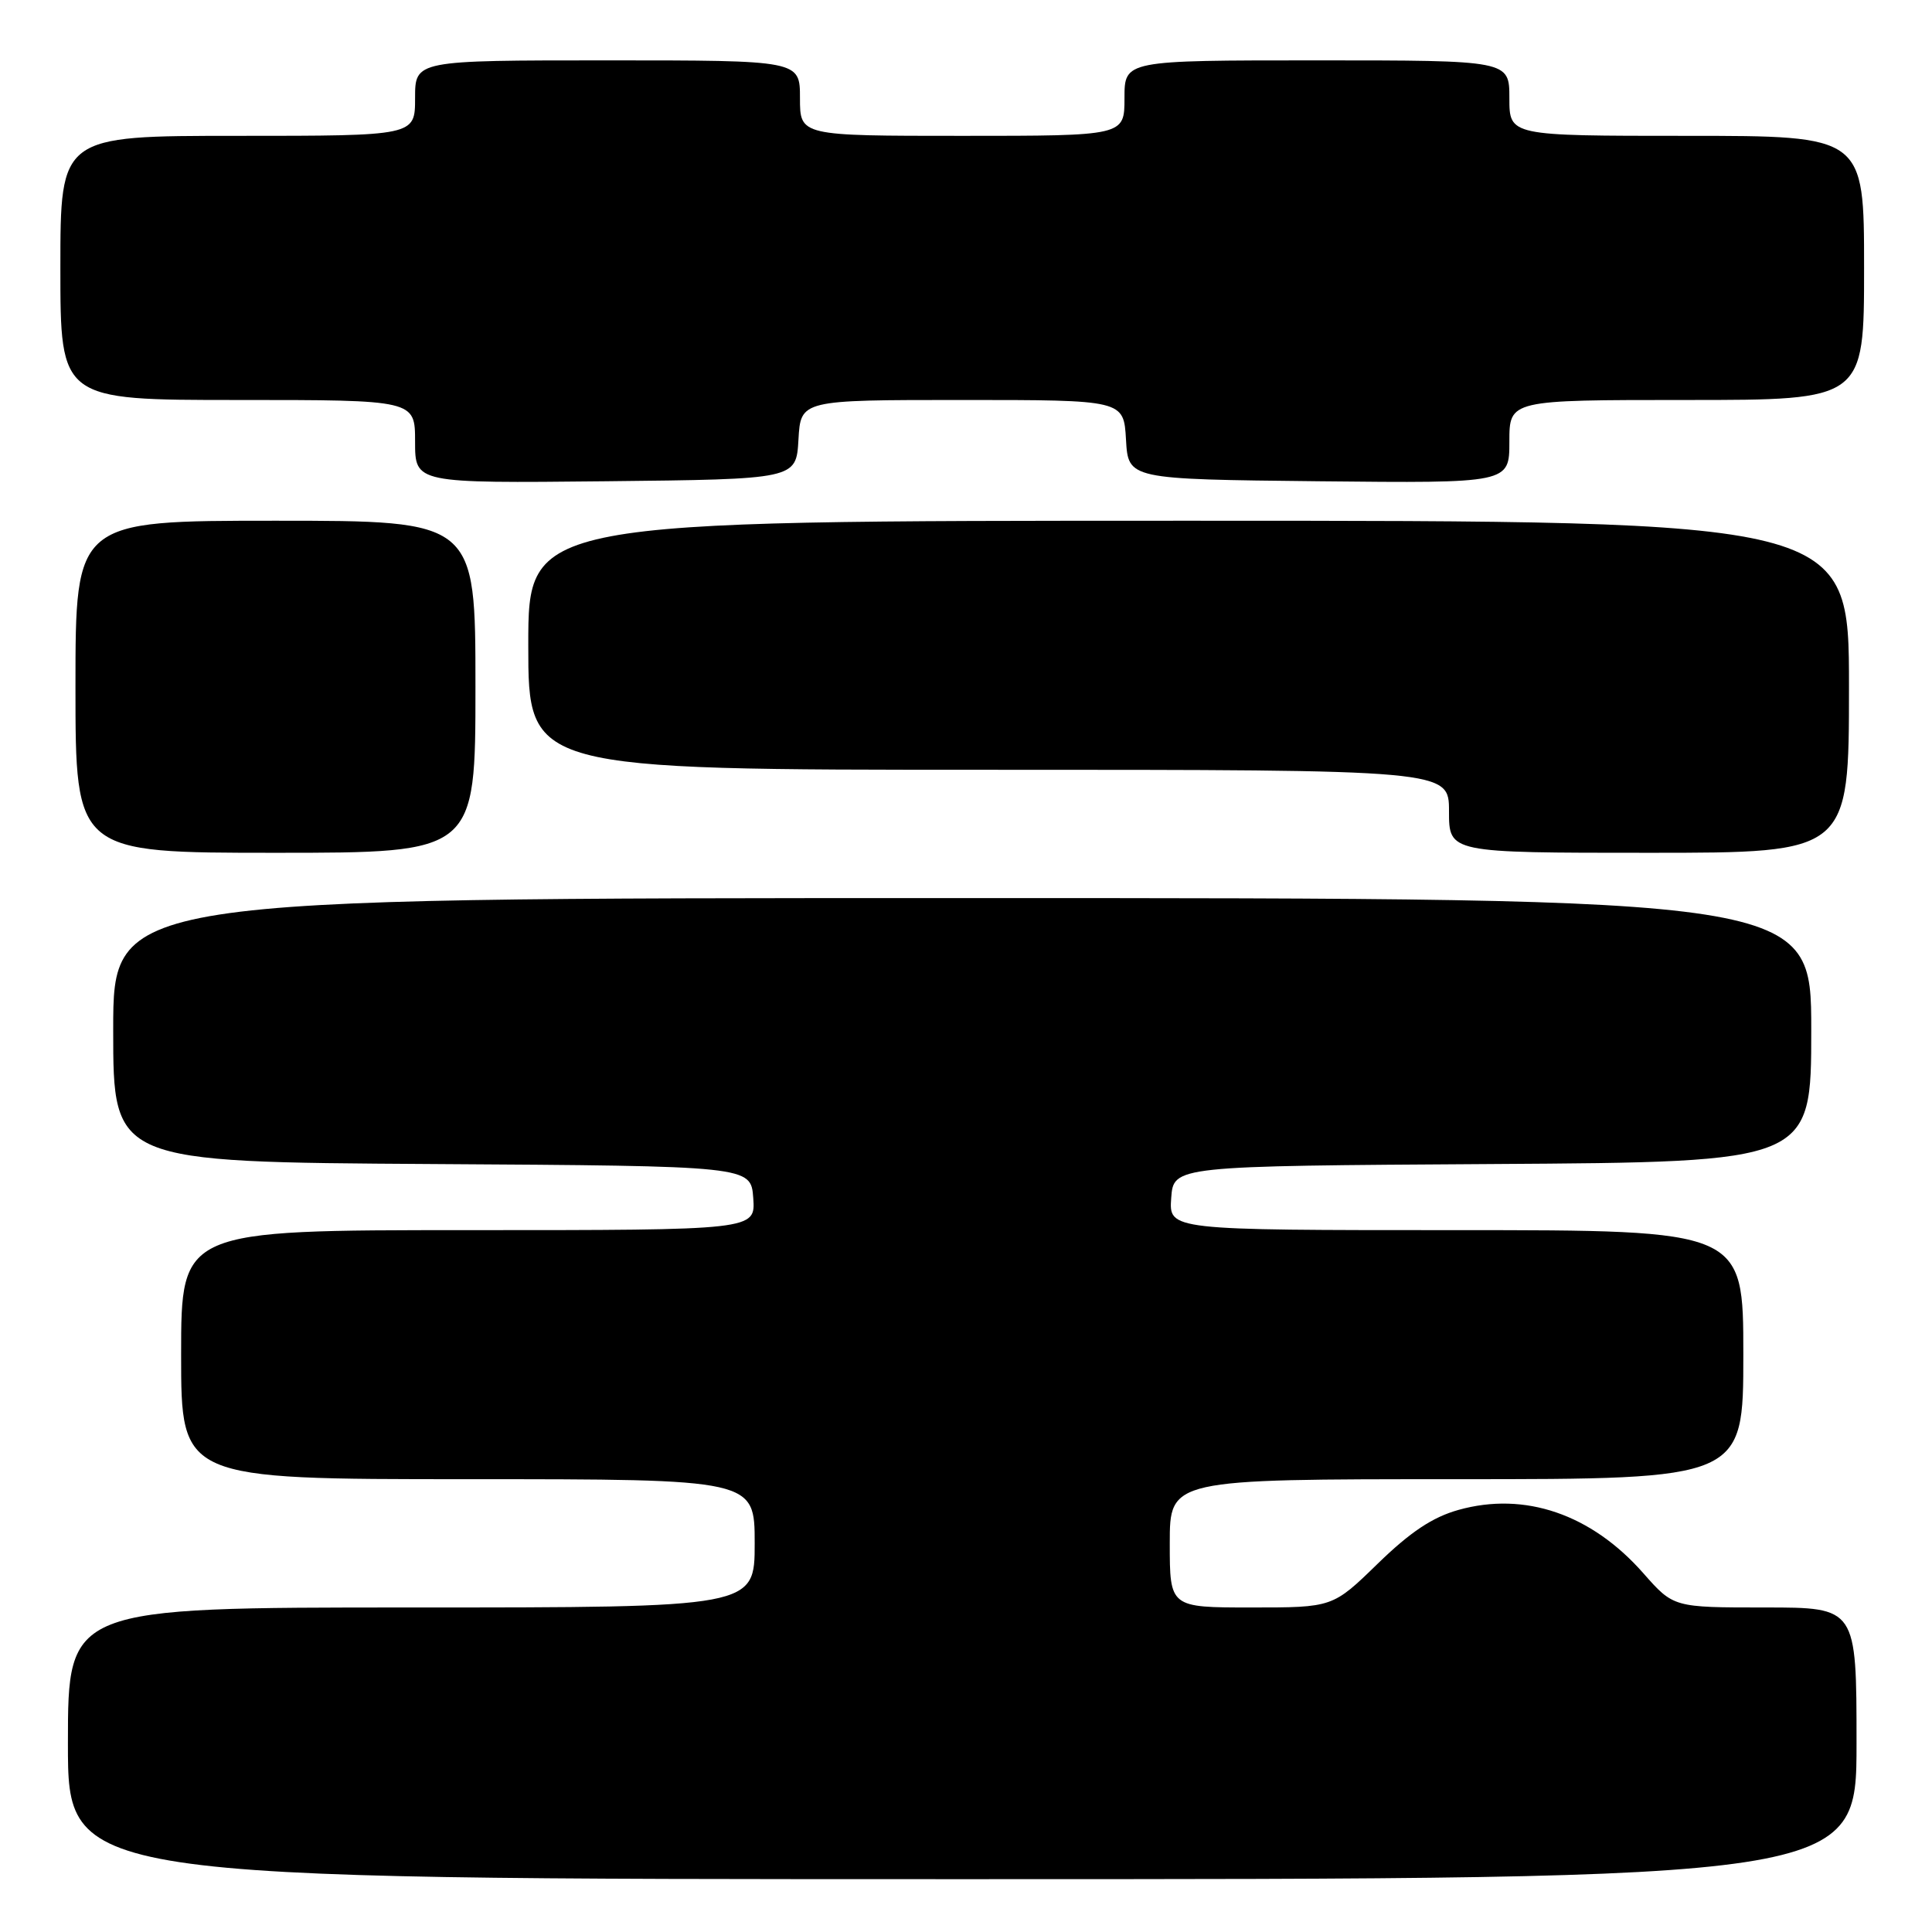 <?xml version="1.0" encoding="UTF-8" standalone="no"?>
<!DOCTYPE svg PUBLIC "-//W3C//DTD SVG 1.1//EN" "http://www.w3.org/Graphics/SVG/1.1/DTD/svg11.dtd" >
<svg xmlns="http://www.w3.org/2000/svg" xmlns:xlink="http://www.w3.org/1999/xlink" version="1.1" viewBox="0 0 256 256">
 <g >
 <path fill="currentColor"
d=" M 246.00 231.00 C 246.00 213.00 246.00 213.00 233.88 213.00 C 221.75 213.00 221.75 213.00 217.75 208.46 C 210.86 200.63 202.04 197.61 193.26 200.07 C 189.82 201.03 186.88 202.99 182.55 207.20 C 176.59 213.00 176.59 213.00 165.79 213.00 C 155.00 213.00 155.00 213.00 155.00 204.50 C 155.00 196.00 155.00 196.00 193.00 196.00 C 231.00 196.00 231.00 196.00 231.00 179.50 C 231.00 163.00 231.00 163.00 192.94 163.00 C 154.89 163.00 154.89 163.00 155.19 158.75 C 155.50 154.50 155.50 154.50 197.75 154.24 C 240.00 153.98 240.00 153.98 240.00 136.49 C 240.00 119.00 240.00 119.00 127.50 119.00 C 15.00 119.00 15.00 119.00 15.00 136.49 C 15.00 153.98 15.00 153.98 57.25 154.24 C 99.50 154.50 99.50 154.50 99.81 158.75 C 100.11 163.00 100.11 163.00 62.06 163.00 C 24.00 163.00 24.00 163.00 24.00 179.50 C 24.00 196.00 24.00 196.00 62.00 196.00 C 100.00 196.00 100.00 196.00 100.00 204.50 C 100.00 213.00 100.00 213.00 54.50 213.00 C 9.00 213.00 9.00 213.00 9.00 231.00 C 9.00 249.00 9.00 249.00 127.50 249.00 C 246.00 249.00 246.00 249.00 246.00 231.00 Z  M 63.00 91.00 C 63.00 69.00 63.00 69.00 36.50 69.00 C 10.00 69.00 10.00 69.00 10.00 91.00 C 10.00 113.00 10.00 113.00 36.50 113.00 C 63.00 113.00 63.00 113.00 63.00 91.00 Z  M 245.00 91.00 C 245.00 69.00 245.00 69.00 157.50 69.00 C 70.00 69.00 70.00 69.00 70.00 85.50 C 70.00 102.00 70.00 102.00 131.00 102.00 C 192.00 102.00 192.00 102.00 192.00 107.50 C 192.00 113.00 192.00 113.00 218.50 113.00 C 245.00 113.00 245.00 113.00 245.00 91.00 Z  M 105.80 58.25 C 106.10 53.00 106.10 53.00 127.50 53.00 C 148.90 53.00 148.90 53.00 149.20 58.25 C 149.50 63.50 149.50 63.50 174.75 63.77 C 200.00 64.03 200.00 64.03 200.00 58.52 C 200.00 53.00 200.00 53.00 223.50 53.00 C 247.00 53.00 247.00 53.00 247.00 35.50 C 247.00 18.00 247.00 18.00 223.50 18.00 C 200.00 18.00 200.00 18.00 200.00 13.00 C 200.00 8.00 200.00 8.00 174.50 8.00 C 149.00 8.00 149.00 8.00 149.00 13.00 C 149.00 18.00 149.00 18.00 127.50 18.00 C 106.00 18.00 106.00 18.00 106.00 13.00 C 106.00 8.00 106.00 8.00 80.50 8.00 C 55.00 8.00 55.00 8.00 55.00 13.00 C 55.00 18.00 55.00 18.00 31.50 18.00 C 8.00 18.00 8.00 18.00 8.00 35.50 C 8.00 53.00 8.00 53.00 31.50 53.00 C 55.00 53.00 55.00 53.00 55.00 58.52 C 55.00 64.03 55.00 64.03 80.25 63.77 C 105.50 63.50 105.50 63.50 105.80 58.25 Z "/>
</g>
</svg>